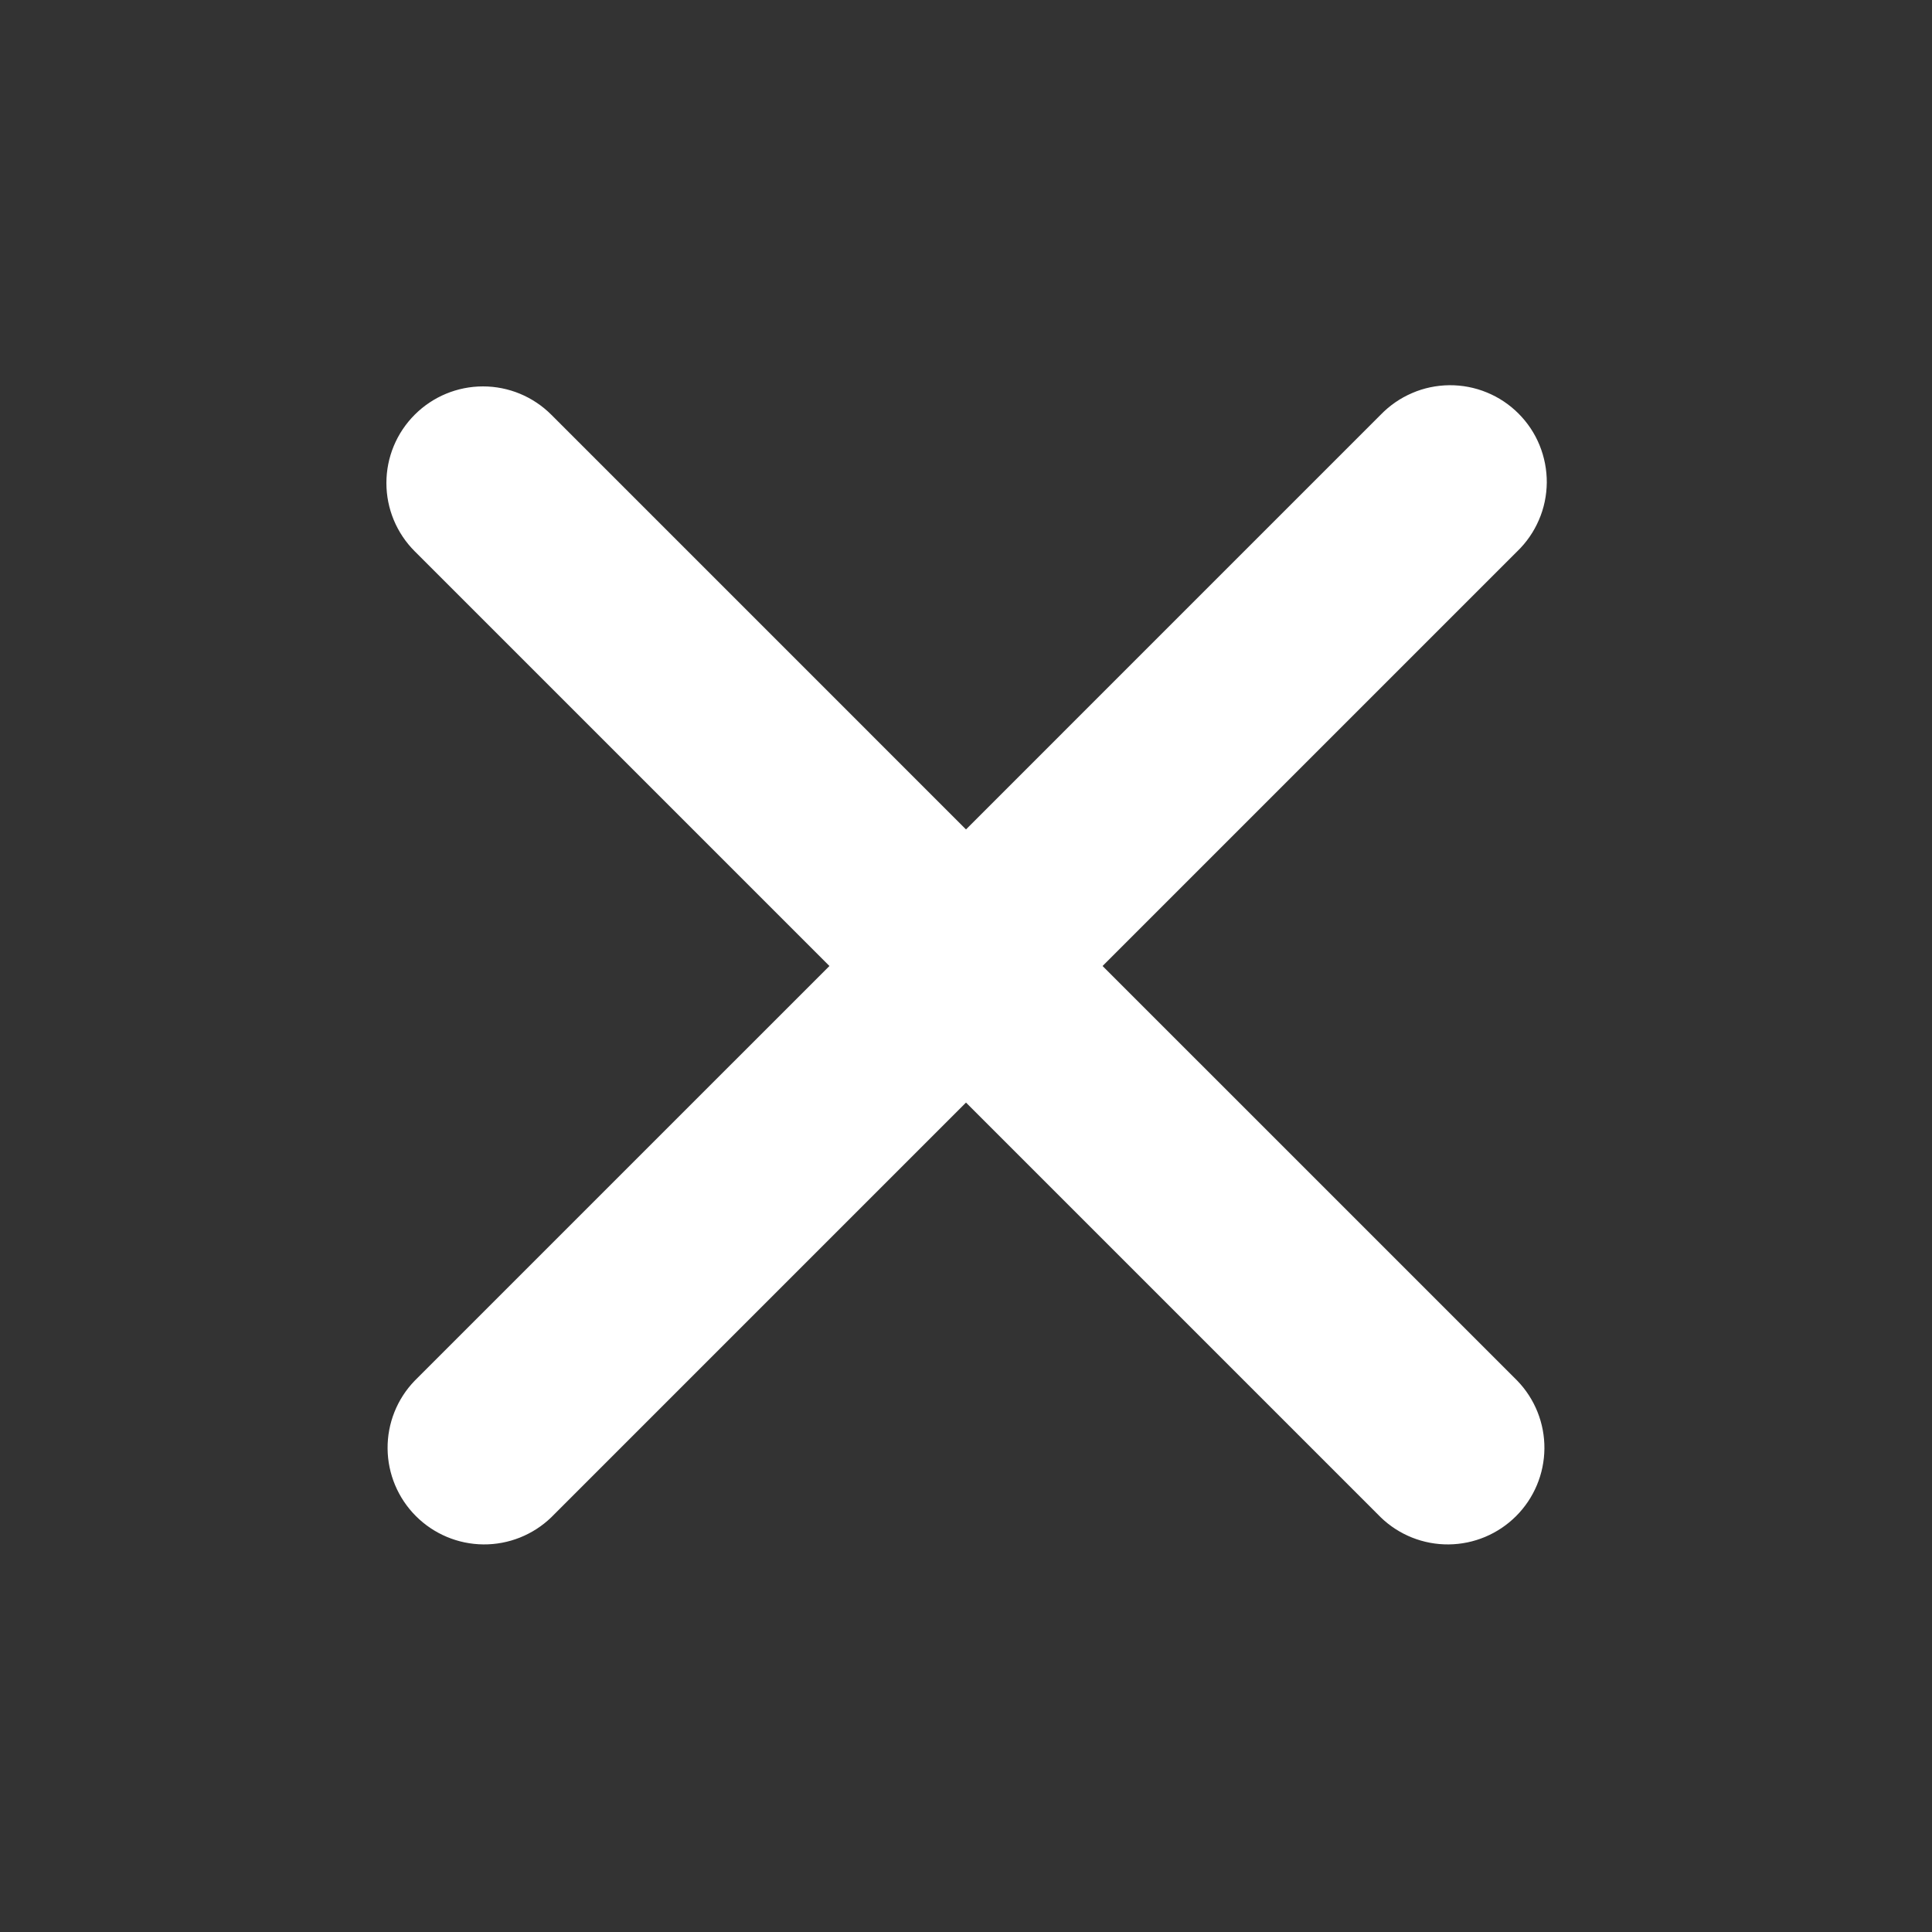 <svg width="26" height="26" viewBox="0 0 26 26" fill="none" xmlns="http://www.w3.org/2000/svg">
<rect x="0" y="0" width="26" height="26" fill="#333333" stroke="none"/>
<path fill-rule="evenodd" clip-rule="evenodd" d="M5.581 5.581C5.825 5.337 6.155 5.2 6.5 5.2C6.845 5.2 7.175 5.337 7.419 5.581L13 11.162L18.581 5.581C18.701 5.457 18.844 5.358 19.003 5.29C19.161 5.221 19.332 5.186 19.505 5.184C19.677 5.183 19.848 5.215 20.008 5.281C20.168 5.346 20.313 5.443 20.435 5.565C20.557 5.687 20.654 5.832 20.719 5.992C20.784 6.152 20.817 6.323 20.816 6.495C20.814 6.668 20.779 6.839 20.71 6.997C20.642 7.156 20.543 7.299 20.419 7.419L14.838 13L20.419 18.581C20.656 18.826 20.787 19.154 20.784 19.495C20.781 19.836 20.644 20.162 20.403 20.403C20.162 20.644 19.836 20.781 19.495 20.784C19.154 20.787 18.826 20.656 18.581 20.419L13 14.838L7.419 20.419C7.174 20.656 6.845 20.787 6.505 20.784C6.164 20.781 5.838 20.644 5.597 20.403C5.356 20.162 5.219 19.836 5.216 19.495C5.213 19.154 5.344 18.826 5.581 18.581L11.162 13L5.581 7.419C5.337 7.175 5.2 6.845 5.2 6.5C5.2 6.155 5.337 5.825 5.581 5.581Z" fill="white"/>
</svg>
